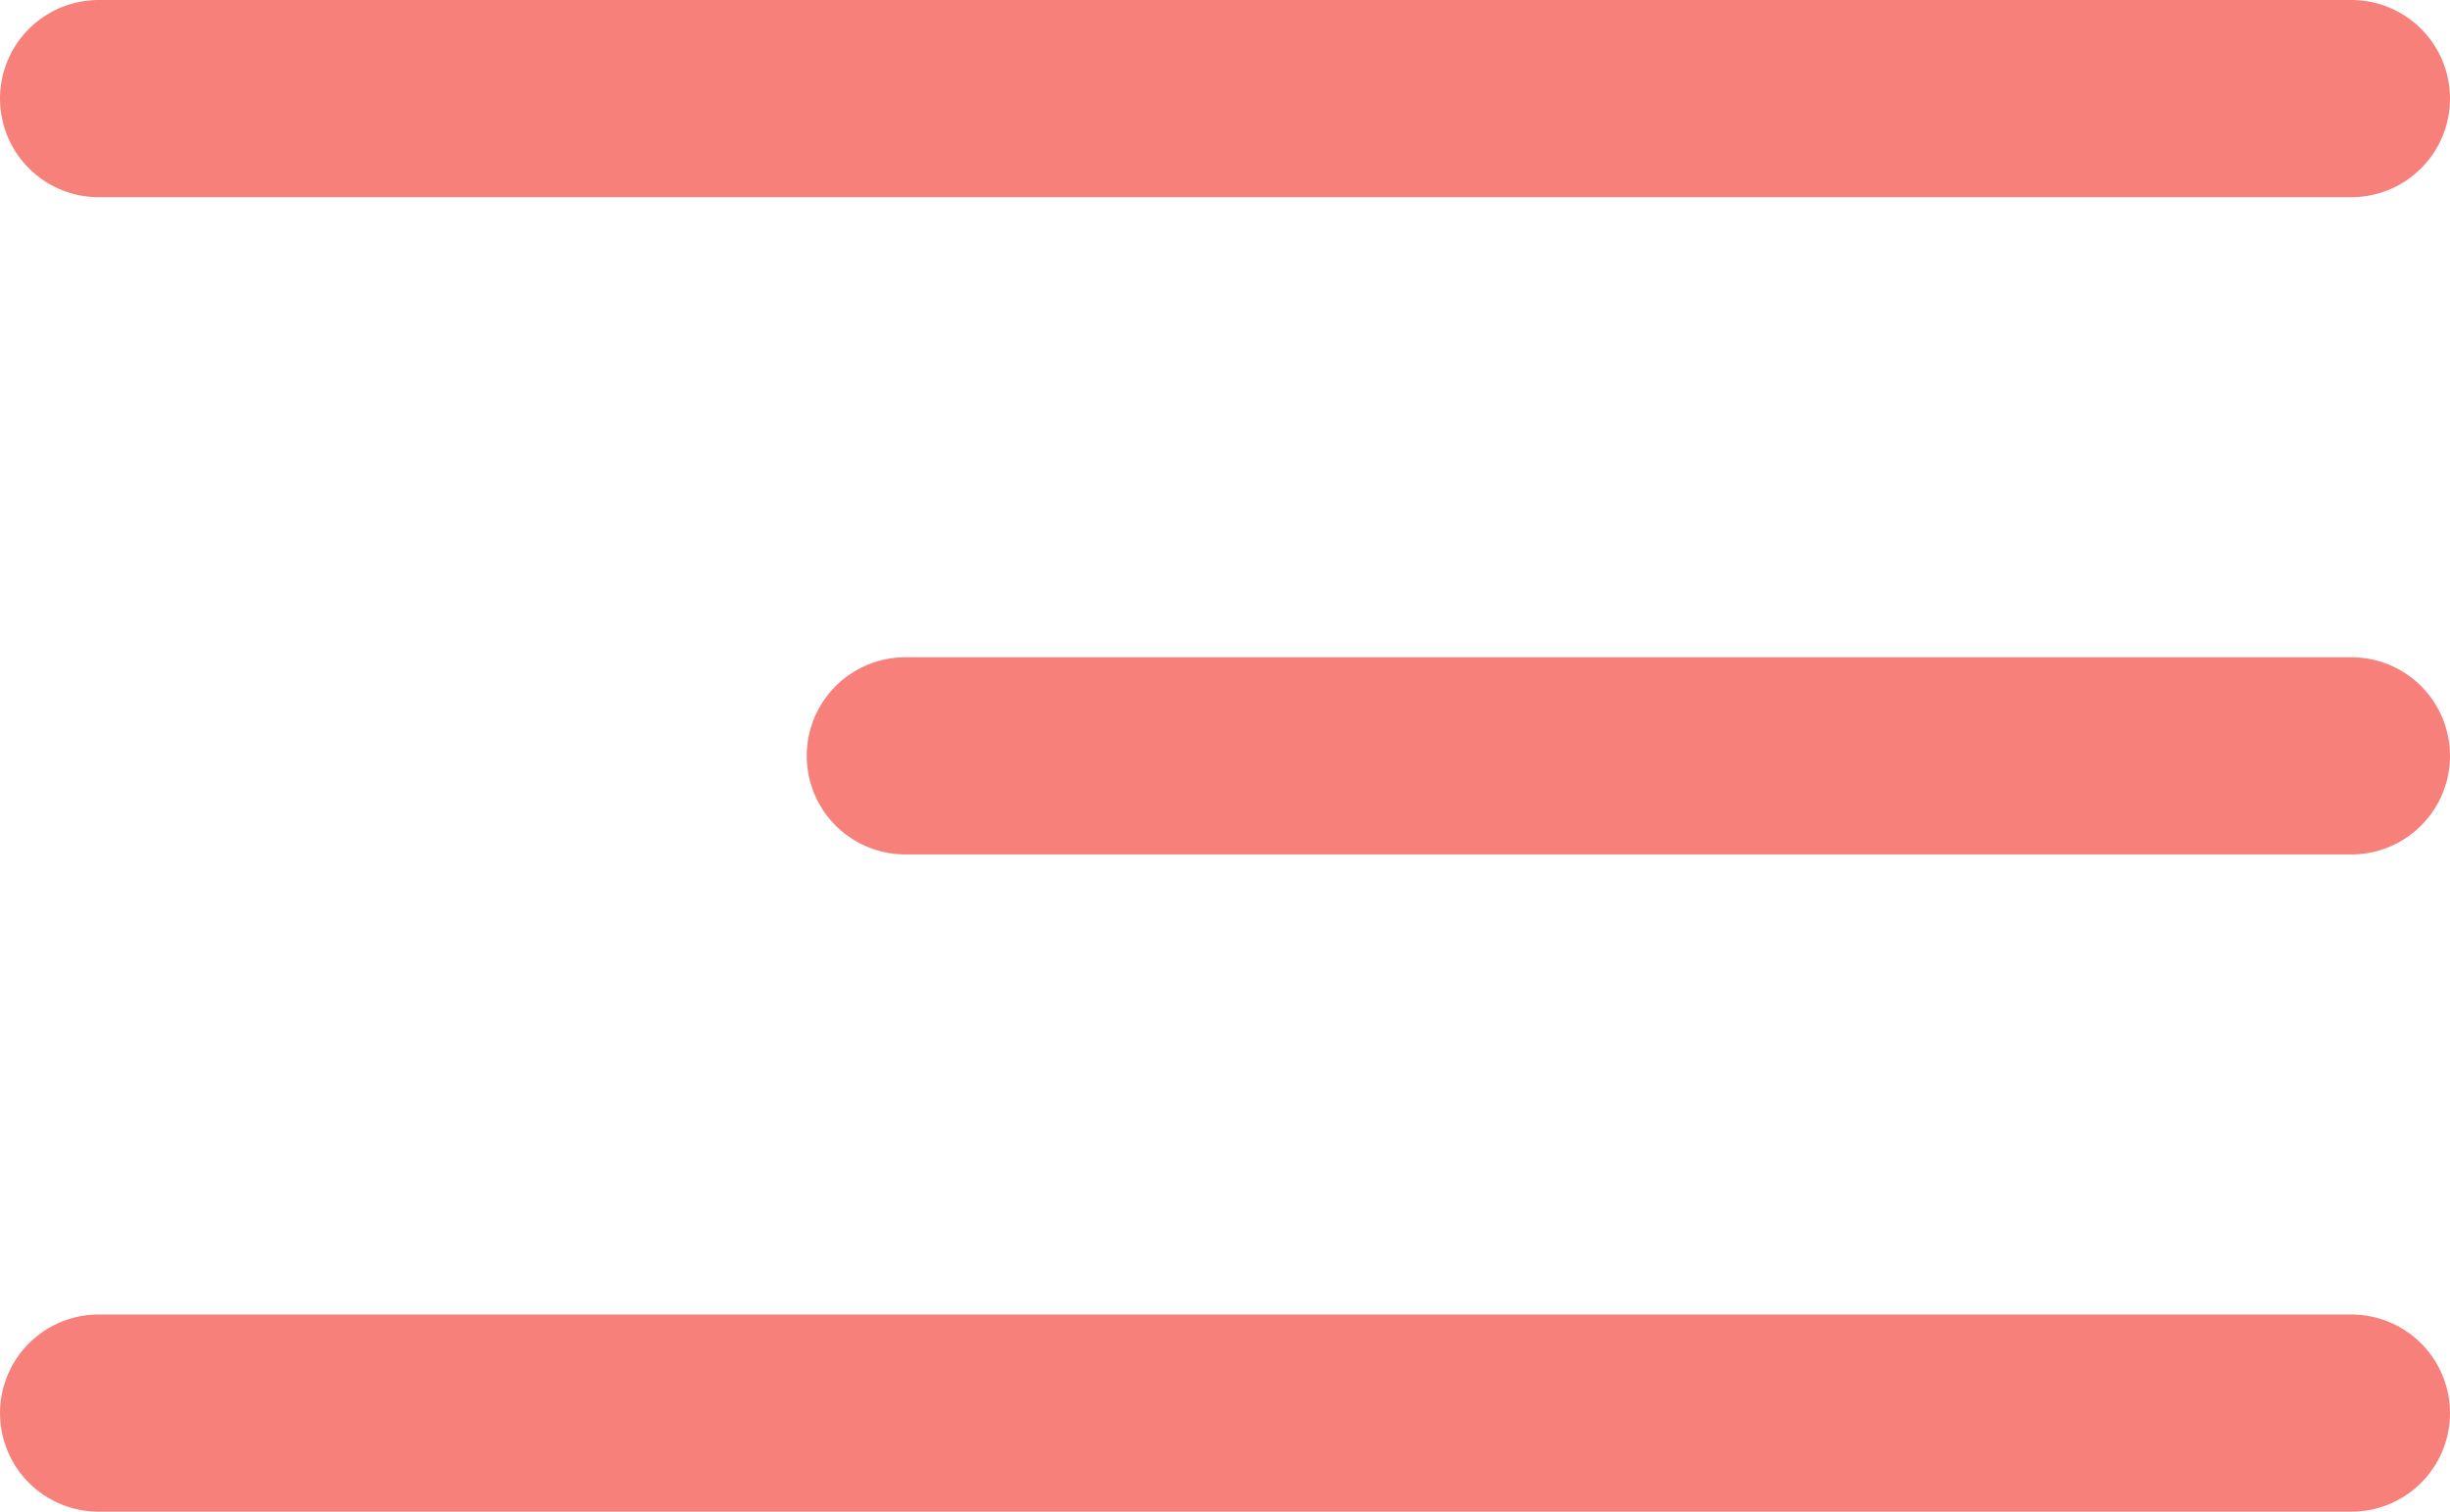 <svg xmlns="http://www.w3.org/2000/svg" width="37.273" height="23" viewBox="0 0 37.273 23">
  <g id="Group_63" data-name="Group 63" transform="translate(-1599.727 -52)">
    <line id="Line_17" data-name="Line 17" x2="34.273" transform="translate(1601.227 53.5)" fill="none" stroke="#f7807b" stroke-linecap="round" stroke-width="3"/>
    <line id="Line_18" data-name="Line 18" x2="22" transform="translate(1613.5 63.5)" fill="none" stroke="#f7807b" stroke-linecap="round" stroke-width="3"/>
    <line id="Line_19" data-name="Line 19" x2="34.273" transform="translate(1601.227 73.5)" fill="none" stroke="#f7807b" stroke-linecap="round" stroke-width="3"/>
  </g>
</svg>
